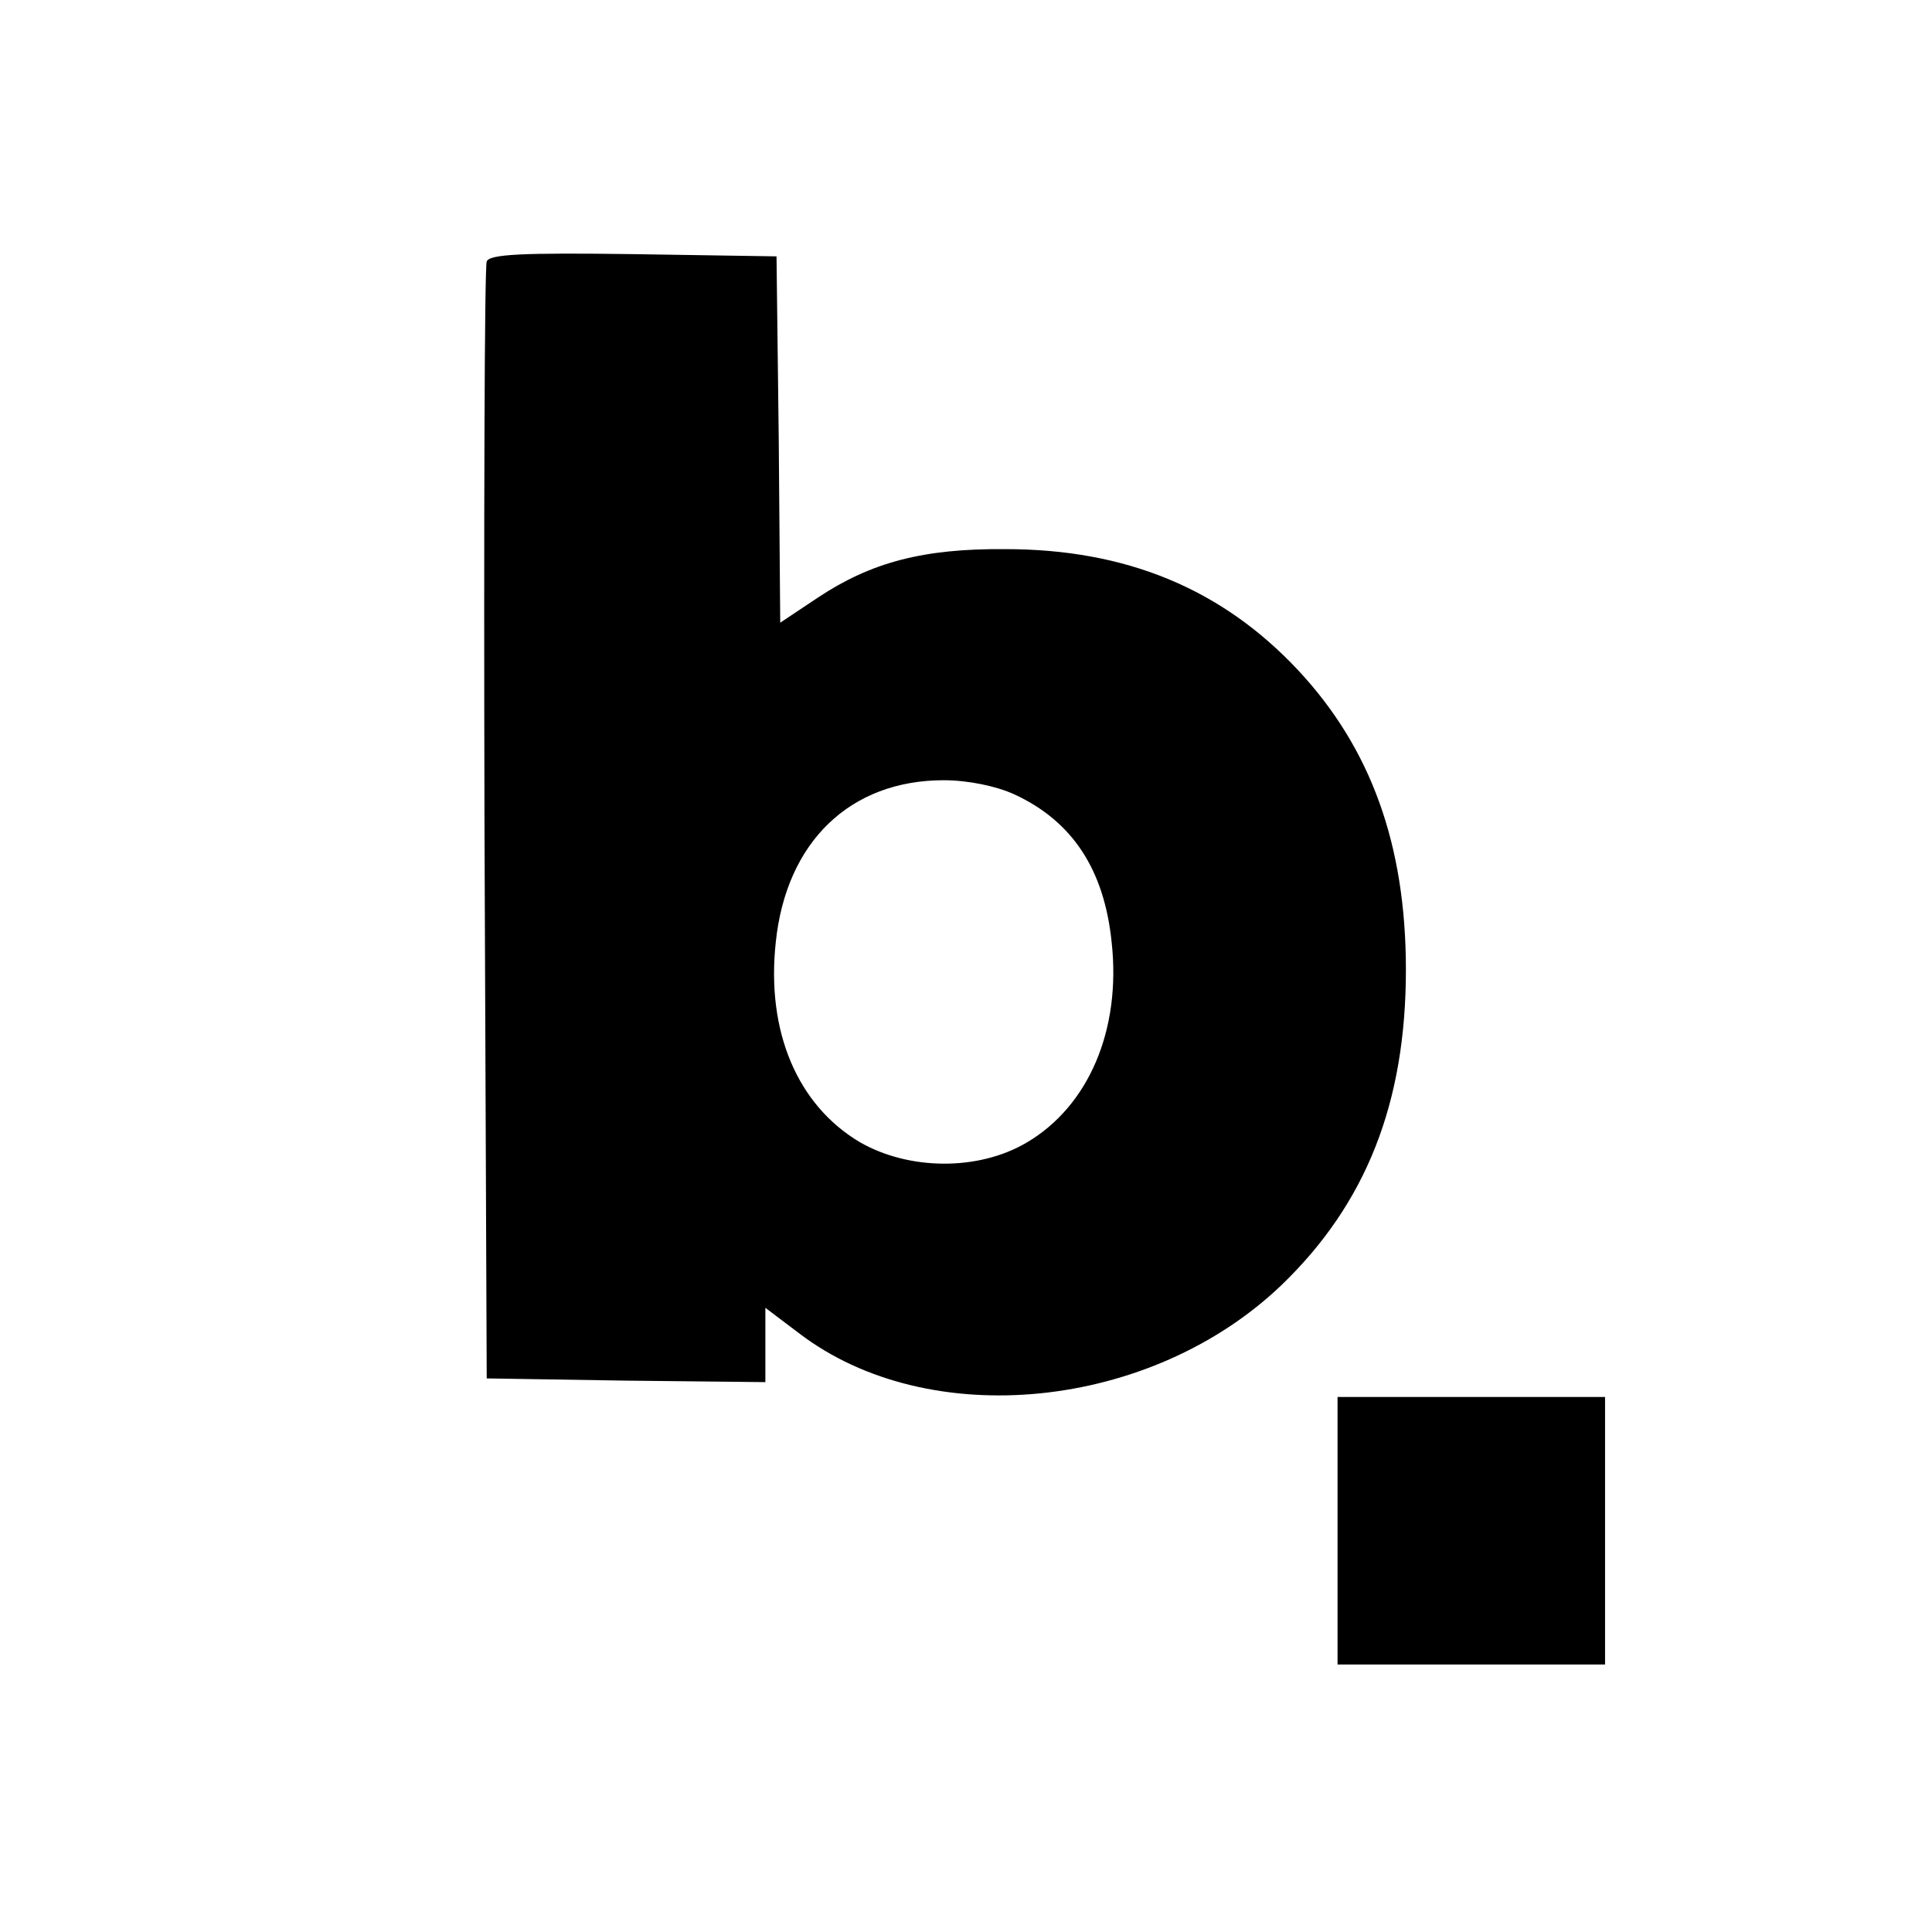 <?xml version="1.0" standalone="no"?>
<!DOCTYPE svg PUBLIC "-//W3C//DTD SVG 20010904//EN"
 "http://www.w3.org/TR/2001/REC-SVG-20010904/DTD/svg10.dtd">
<svg version="1.0" xmlns="http://www.w3.org/2000/svg"
 width="260pt" height="260pt" viewBox="0 0 260 260"
 preserveAspectRatio="xMidYMid meet">
<g transform="translate(0,260) scale(0.1,-0.1)"
fill="#000000" stroke="none">
<path d="M655 2248 c-3 -7 -4 -348 -3 -758 l3 -745 188 -3 187 -2 0 50 0 50
45 -34 c175 -134 474 -104 650 65 113 109 167 244 167 424 0 168 -47 298 -145
403 -103 110 -232 163 -394 163 -111 1 -181 -18 -252 -65 l-51 -34 -2 246 -3
247 -193 3 c-148 2 -194 0 -197 -10z m710 -717 c78 -36 121 -101 131 -199 13
-118 -31 -221 -115 -270 -65 -38 -158 -37 -224 1 -84 50 -126 149 -113 269 14
135 100 218 226 218 33 0 71 -8 95 -19z"/>
<path d="M1800 540 l0 -180 180 0 180 0 0 180 0 180 -180 0 -180 0 0 -180z"/>
</g>
</svg>

